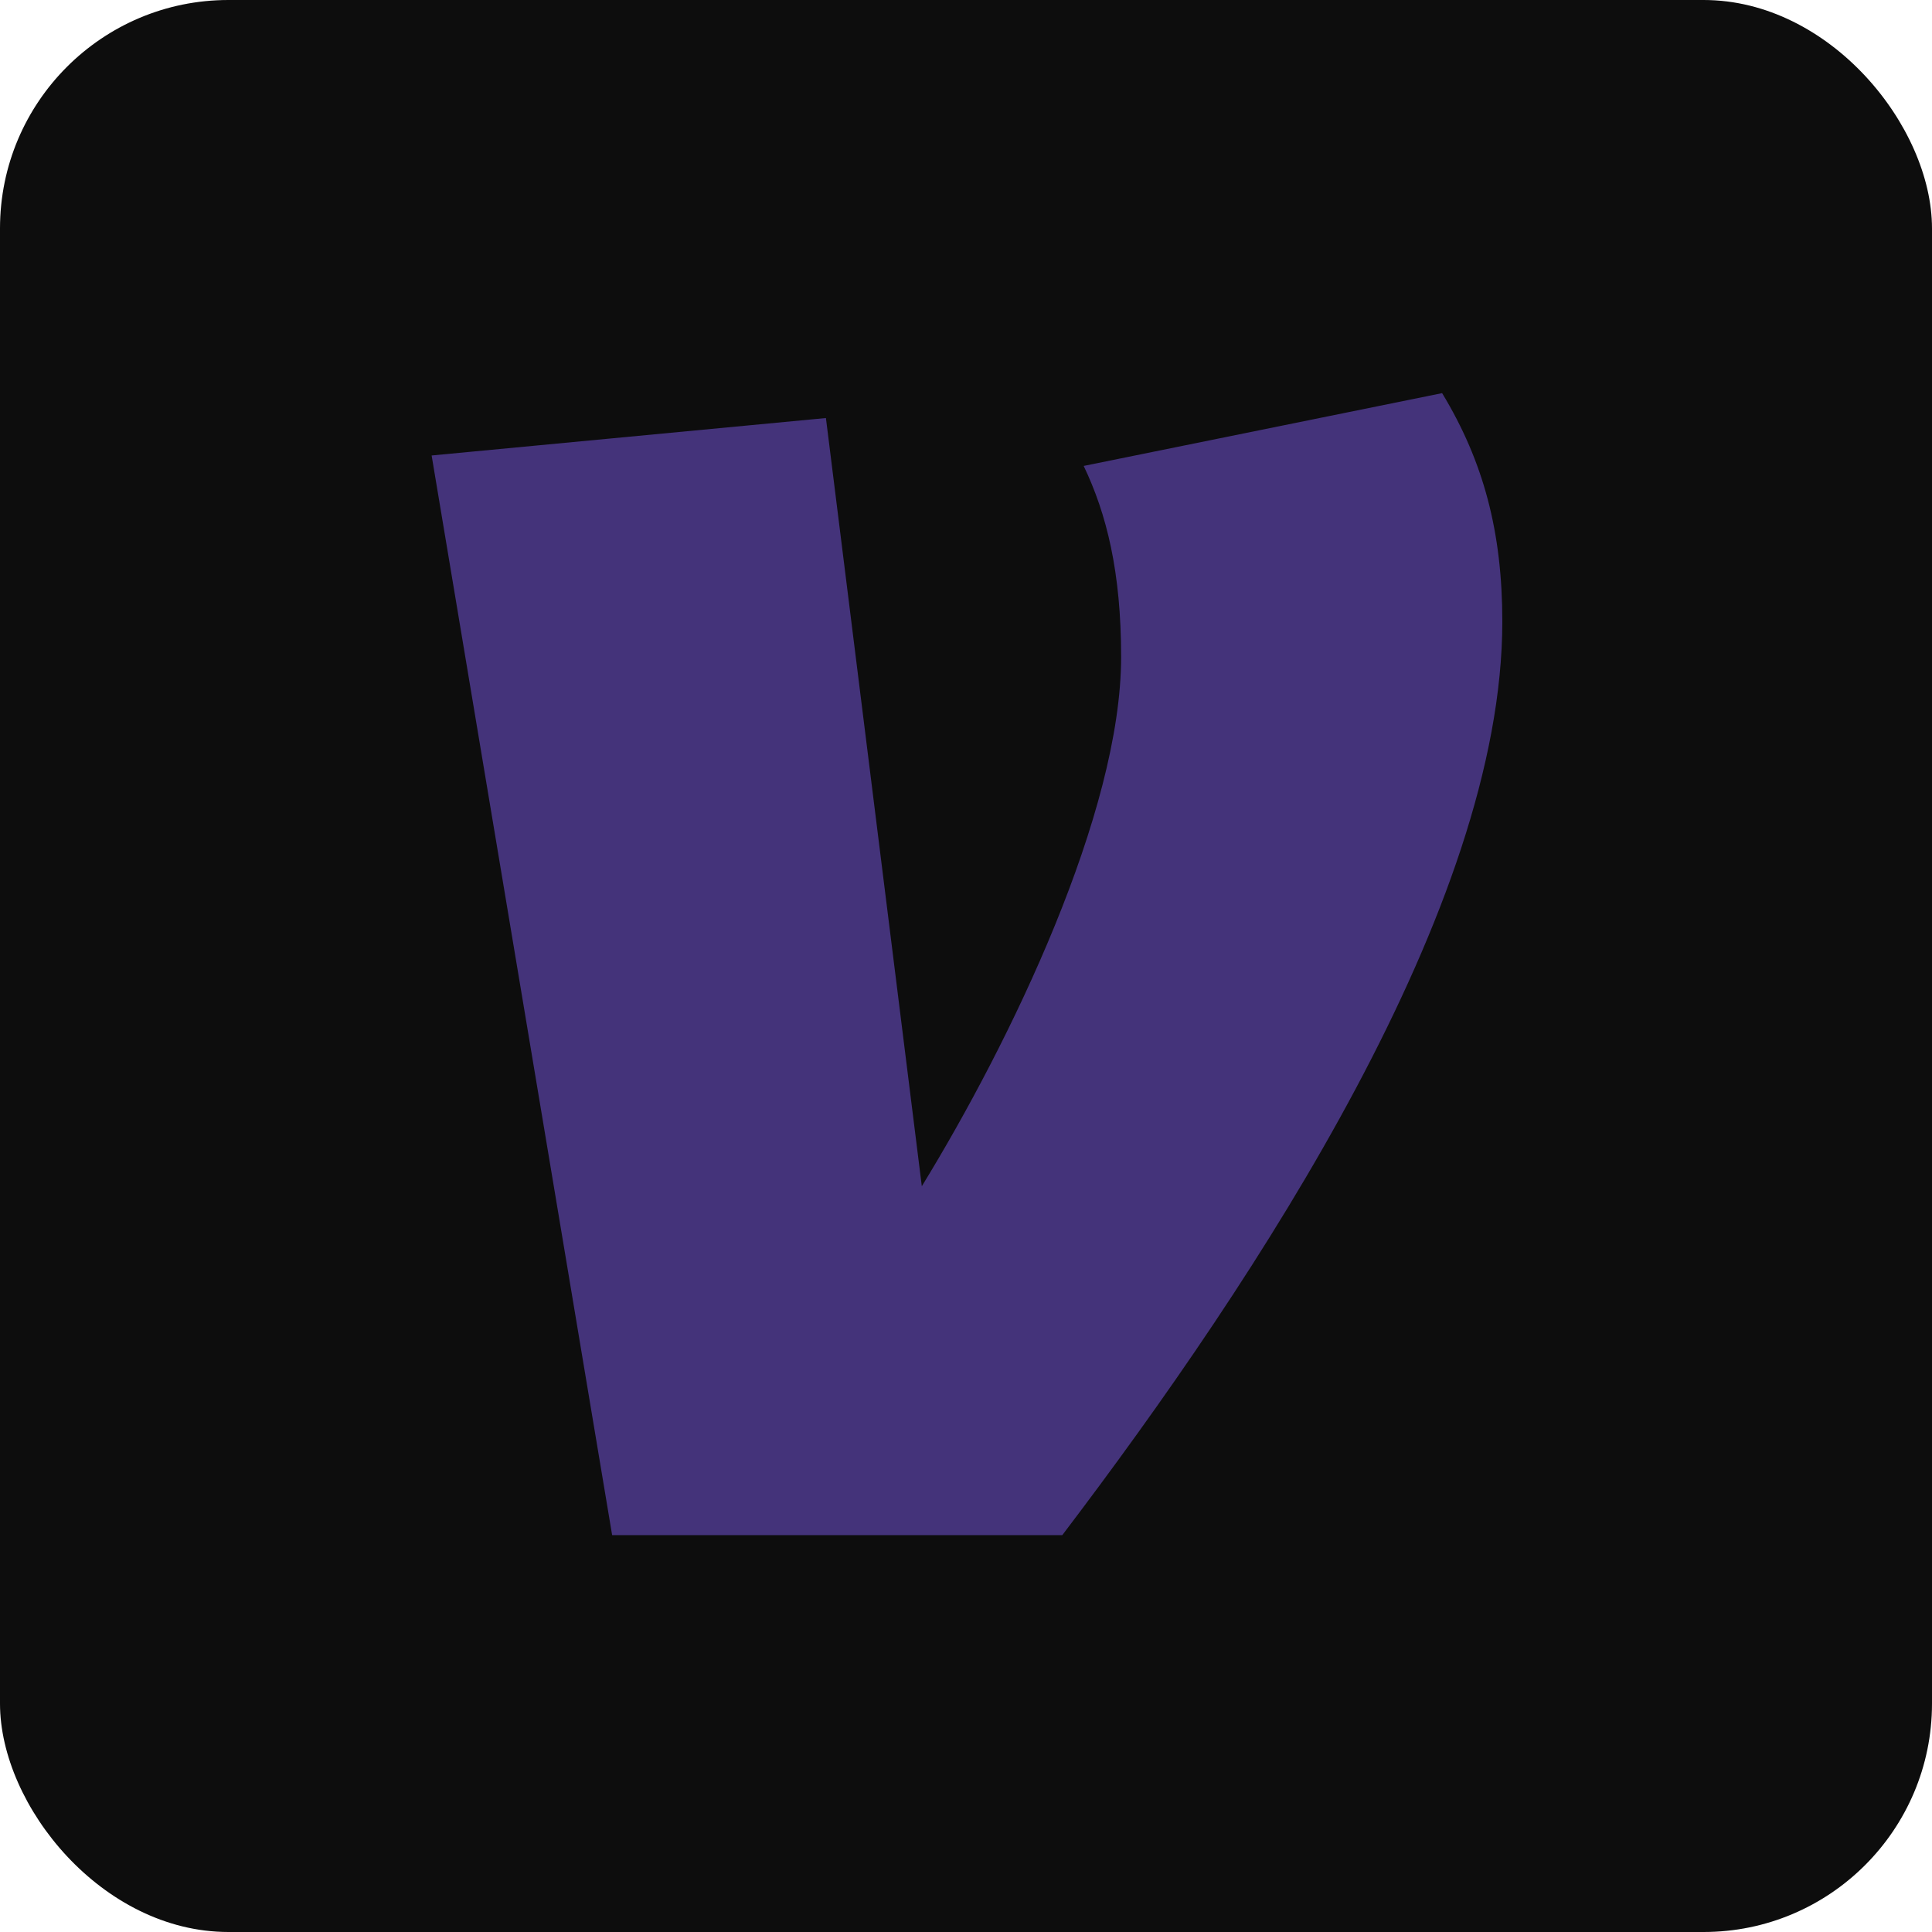 <svg xmlns="http://www.w3.org/2000/svg" viewBox="0 0 516 516">
  <defs>
    <style>
      .a {
        fill: #0d0d0d;
      }
      .b {
        fill: #44337a;
      }
    </style>
  </defs>
  <title>venmo-icon</title>
  <rect class="a" width="516" height="516" rx="61" ry="61" />
  <path
    class="b"
    d="M385.16,105c11.1,18.3,16.08,37.17,16.08,61,0,76-64.87,174.7-117.52,244H163.49L115.28,121.65l105.31-10L246.2,316.82C270,278,299.43,217,299.43,175.44c0-22.77-3.9-38.25-10-51Z"
  />
</svg>
